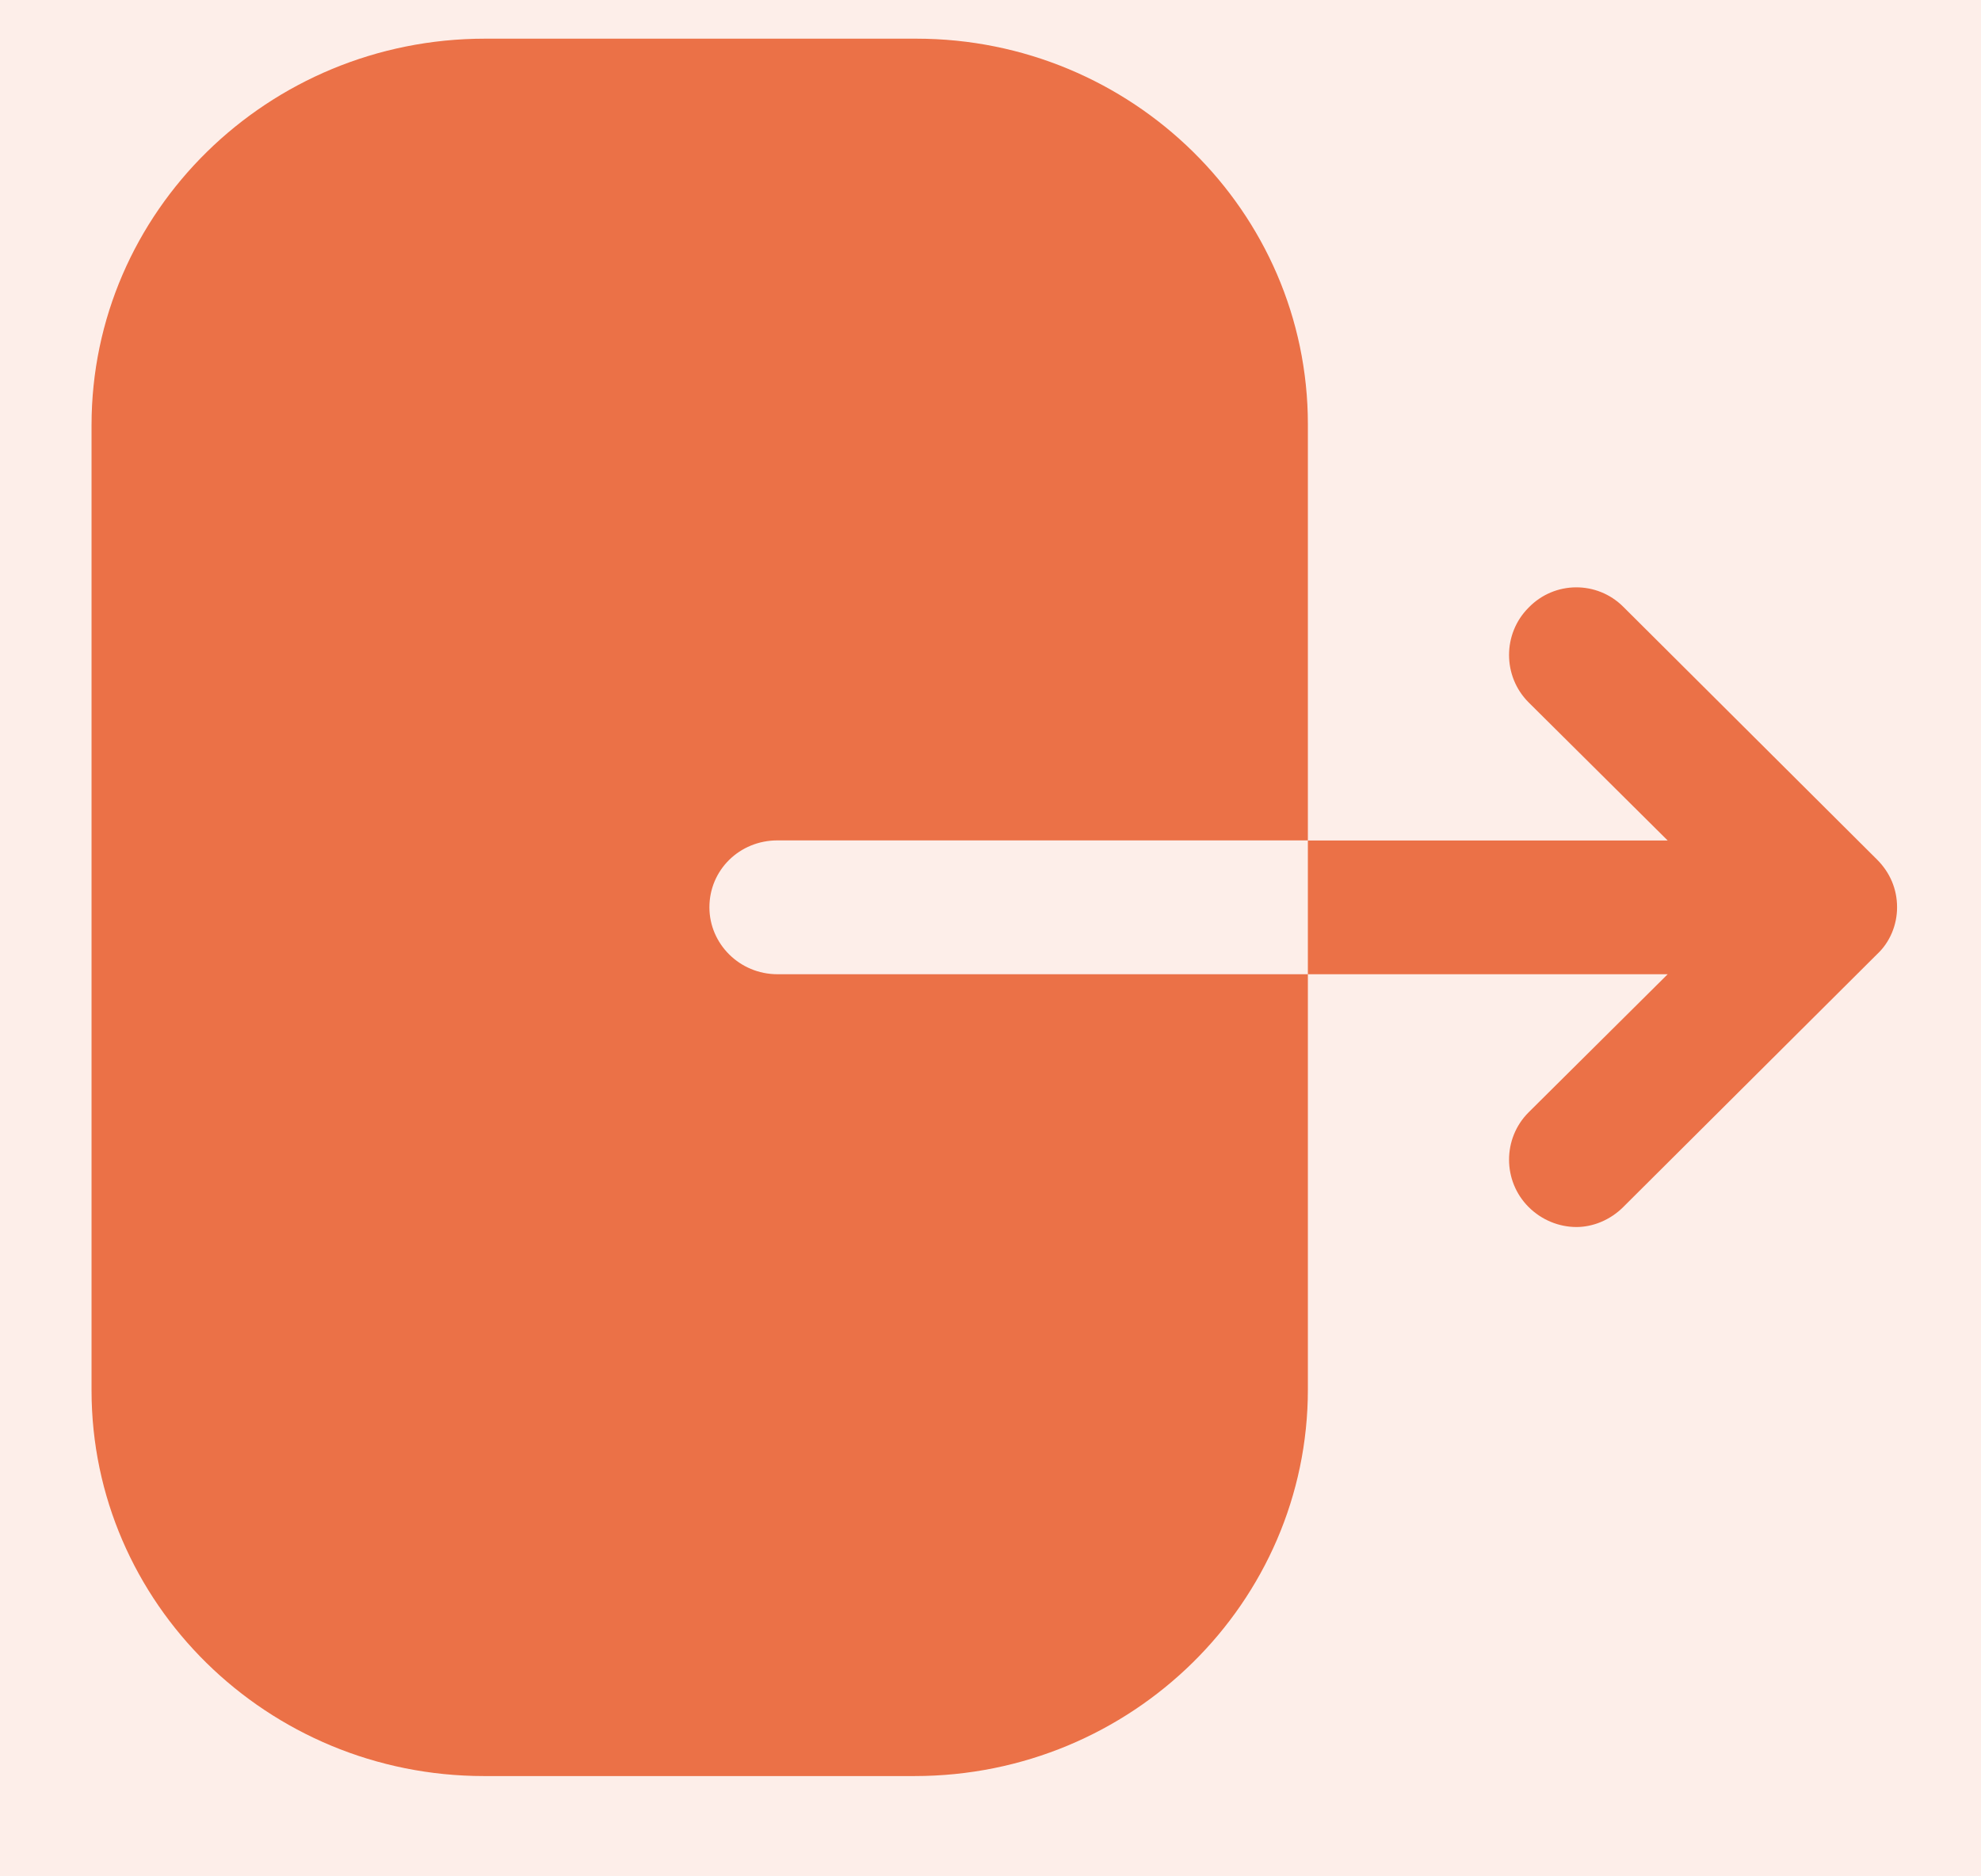 <svg width="19" height="18" viewBox="0 0 19 18" fill="none" xmlns="http://www.w3.org/2000/svg">
<rect width="19" height="18" fill="#E5E5E5"/>
<g clip-path="url(#clip0_3_10849)">
<rect width="1440" height="1084" transform="translate(-1201.29 -184.628)" fill="white"/>
<g filter="url(#filter0_f_3_10849)">
<ellipse cx="299.777" cy="450.236" rx="137.6" ry="155.775" fill="#FFBE9D"/>
</g>
<rect x="-37.289" y="-11.296" width="160" height="40" rx="8" fill="#E6521F" fill-opacity="0.1"/>
<path fill-rule="evenodd" clip-rule="evenodd" d="M7.457 8.062C7.093 8.062 6.804 8.346 6.804 8.704C6.804 9.054 7.093 9.346 7.457 9.346H12.544V13.329C12.544 15.371 10.857 17.038 8.771 17.038H4.642C2.565 17.038 0.878 15.379 0.878 13.338V4.079C0.878 2.029 2.573 0.371 4.651 0.371H8.788C10.857 0.371 12.544 2.029 12.544 4.071V8.062H7.457ZM15.569 5.821L18.003 8.246C18.128 8.371 18.195 8.529 18.195 8.704C18.195 8.871 18.128 9.038 18.003 9.154L15.569 11.579C15.444 11.704 15.278 11.771 15.12 11.771C14.953 11.771 14.786 11.704 14.661 11.579C14.411 11.329 14.411 10.921 14.661 10.671L15.995 9.346H12.544V8.063H15.995L14.661 6.738C14.411 6.488 14.411 6.079 14.661 5.829C14.911 5.571 15.319 5.571 15.569 5.821Z" fill="#E6521F" fill-opacity="0.8"/>
</g>
<defs>
<filter id="filter0_f_3_10849" x="-237.823" y="-105.539" width="1075.2" height="1111.55" filterUnits="userSpaceOnUse" color-interpolation-filters="sRGB">
<feFlood flood-opacity="0" result="BackgroundImageFix"/>
<feBlend mode="normal" in="SourceGraphic" in2="BackgroundImageFix" result="shape"/>
<feGaussianBlur stdDeviation="200" result="effect1_foregroundBlur_3_10849"/>
</filter>
<clipPath id="clip0_3_10849">
<rect width="1440" height="1084" fill="white" transform="translate(-1201.29 -184.628)"/>
</clipPath>
</defs>
</svg>

